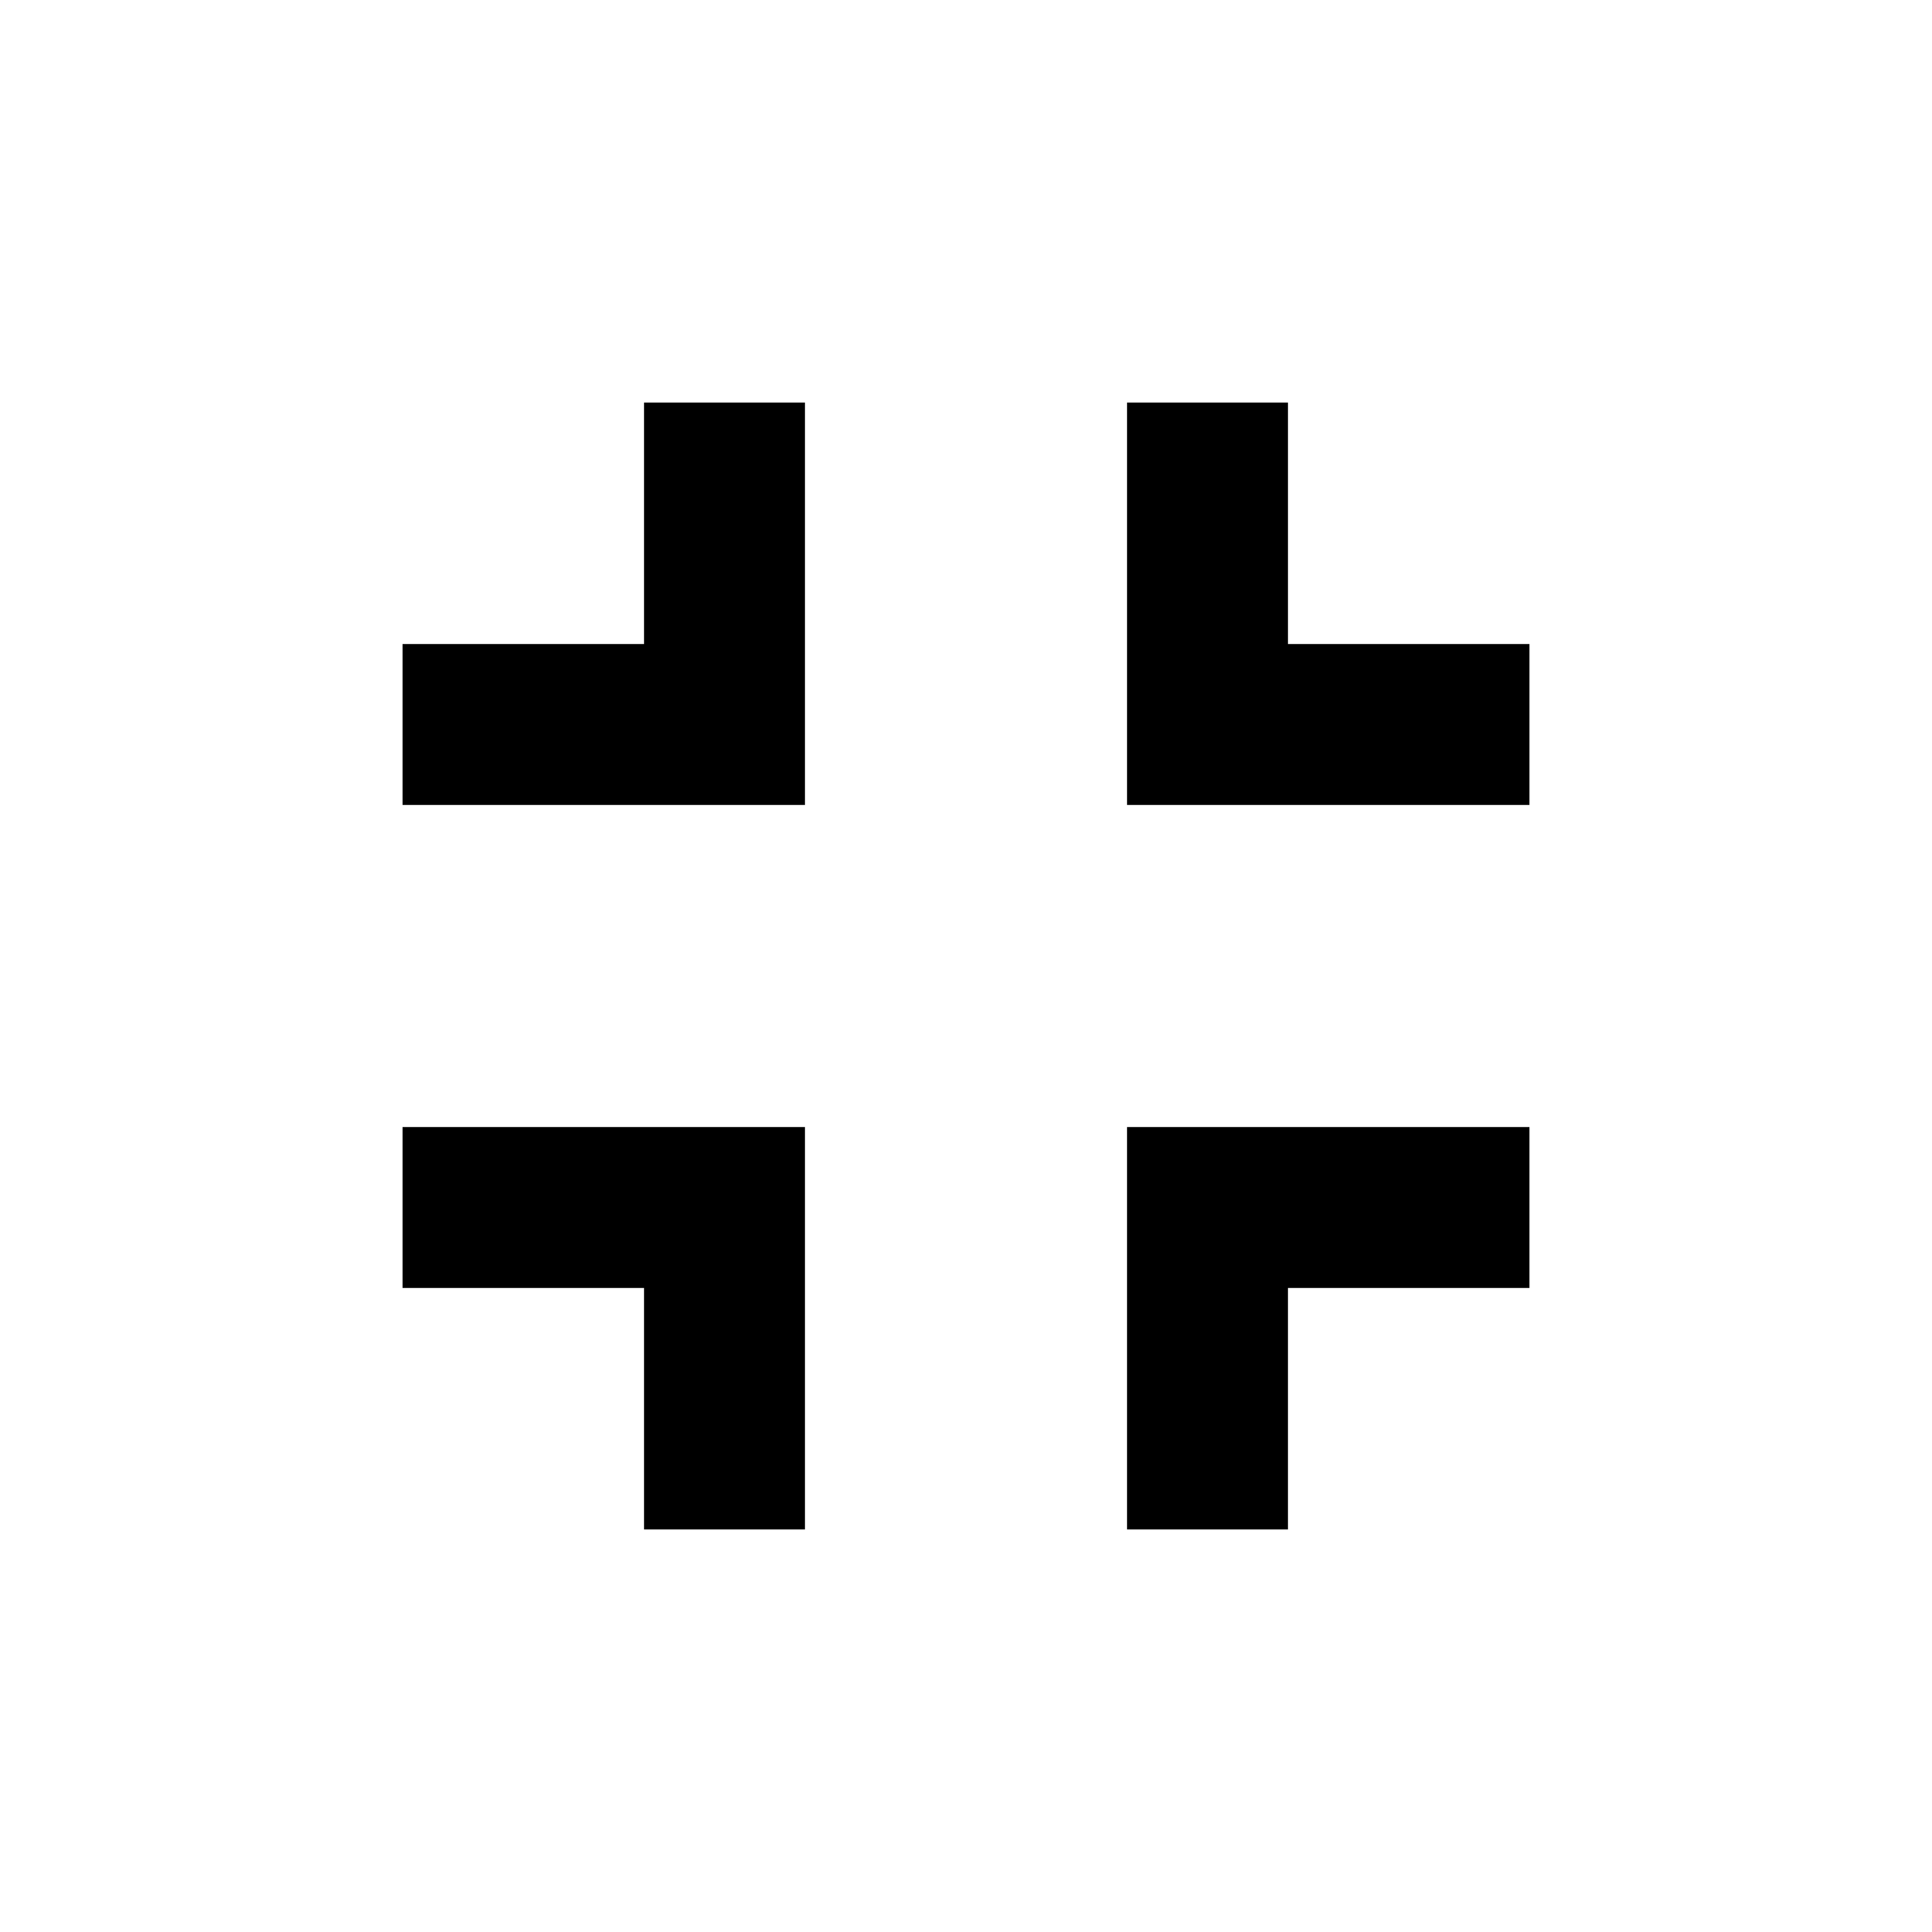<!-- Generated by IcoMoon.io -->
<svg version="1.1" xmlns="http://www.w3.org/2000/svg" width="280" height="280" viewBox="0 0 280 280">
<title>mt-fullscreen_exit</title>
<path d="M58.333 186.667h35v35h23.333v-58.333h-58.333v23.333zM93.333 93.333h-35v23.333h58.333v-58.333h-23.333v35zM163.333 221.667h23.333v-35h35v-23.333h-58.333v58.333zM186.667 93.333v-35h-23.333v58.333h58.333v-23.333h-35z"></path>
</svg>
